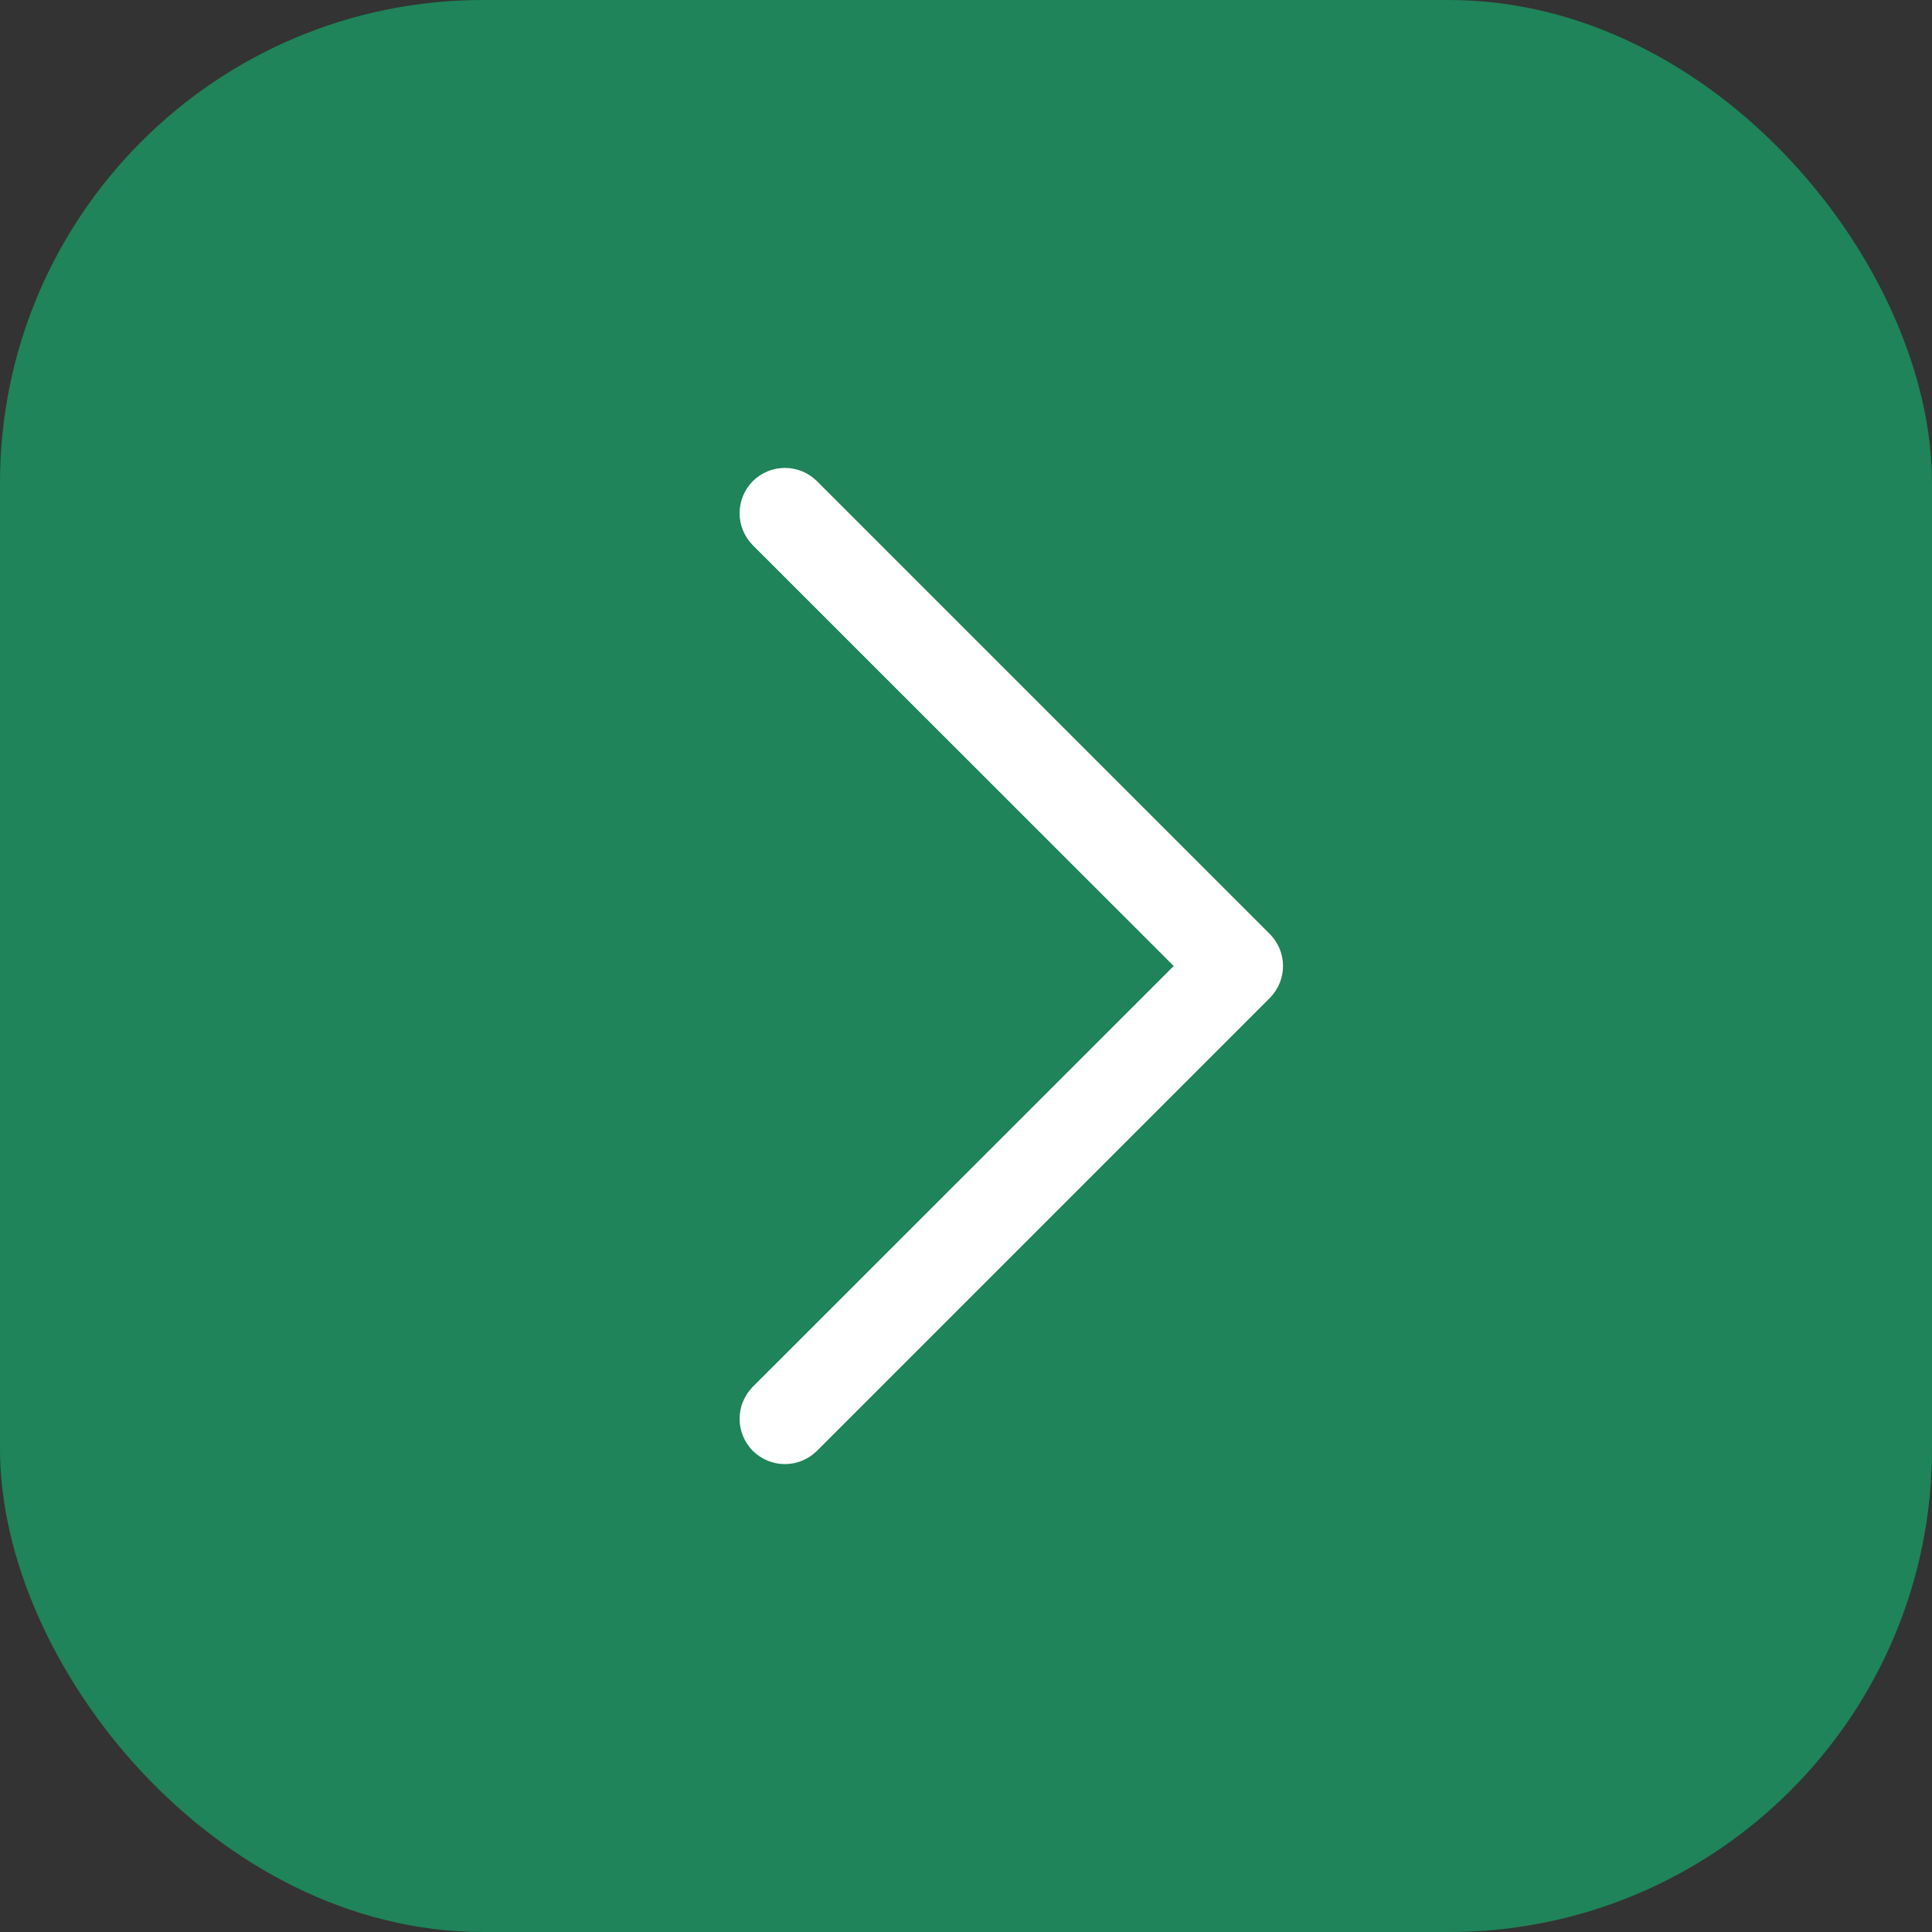 <svg width="32" height="32" viewBox="0 0 32 32" fill="none" xmlns="http://www.w3.org/2000/svg">
<rect x="0" y="0" width="32" height="32" fill="#333333" stroke="none"/>
<rect width="32" height="32" rx="8" fill="#1F8459"/>
<path d="M21.031 16.531L13.531 24.031C13.461 24.1 13.378 24.155 13.287 24.193C13.196 24.231 13.099 24.25 13 24.25C12.902 24.25 12.804 24.231 12.713 24.193C12.622 24.155 12.539 24.1 12.469 24.031C12.4 23.961 12.345 23.878 12.307 23.787C12.269 23.696 12.25 23.599 12.25 23.5C12.25 23.401 12.269 23.304 12.307 23.213C12.345 23.122 12.4 23.039 12.469 22.969L19.44 16L12.469 9.031C12.329 8.89 12.25 8.699 12.25 8.5C12.25 8.301 12.329 8.11 12.469 7.969C12.61 7.829 12.801 7.75 13 7.75C13.199 7.75 13.39 7.829 13.531 7.969L21.031 15.469C21.1 15.539 21.156 15.622 21.194 15.713C21.231 15.804 21.251 15.901 21.251 16C21.251 16.099 21.231 16.196 21.194 16.287C21.156 16.378 21.1 16.461 21.031 16.531Z" fill="white"/>
</svg>
